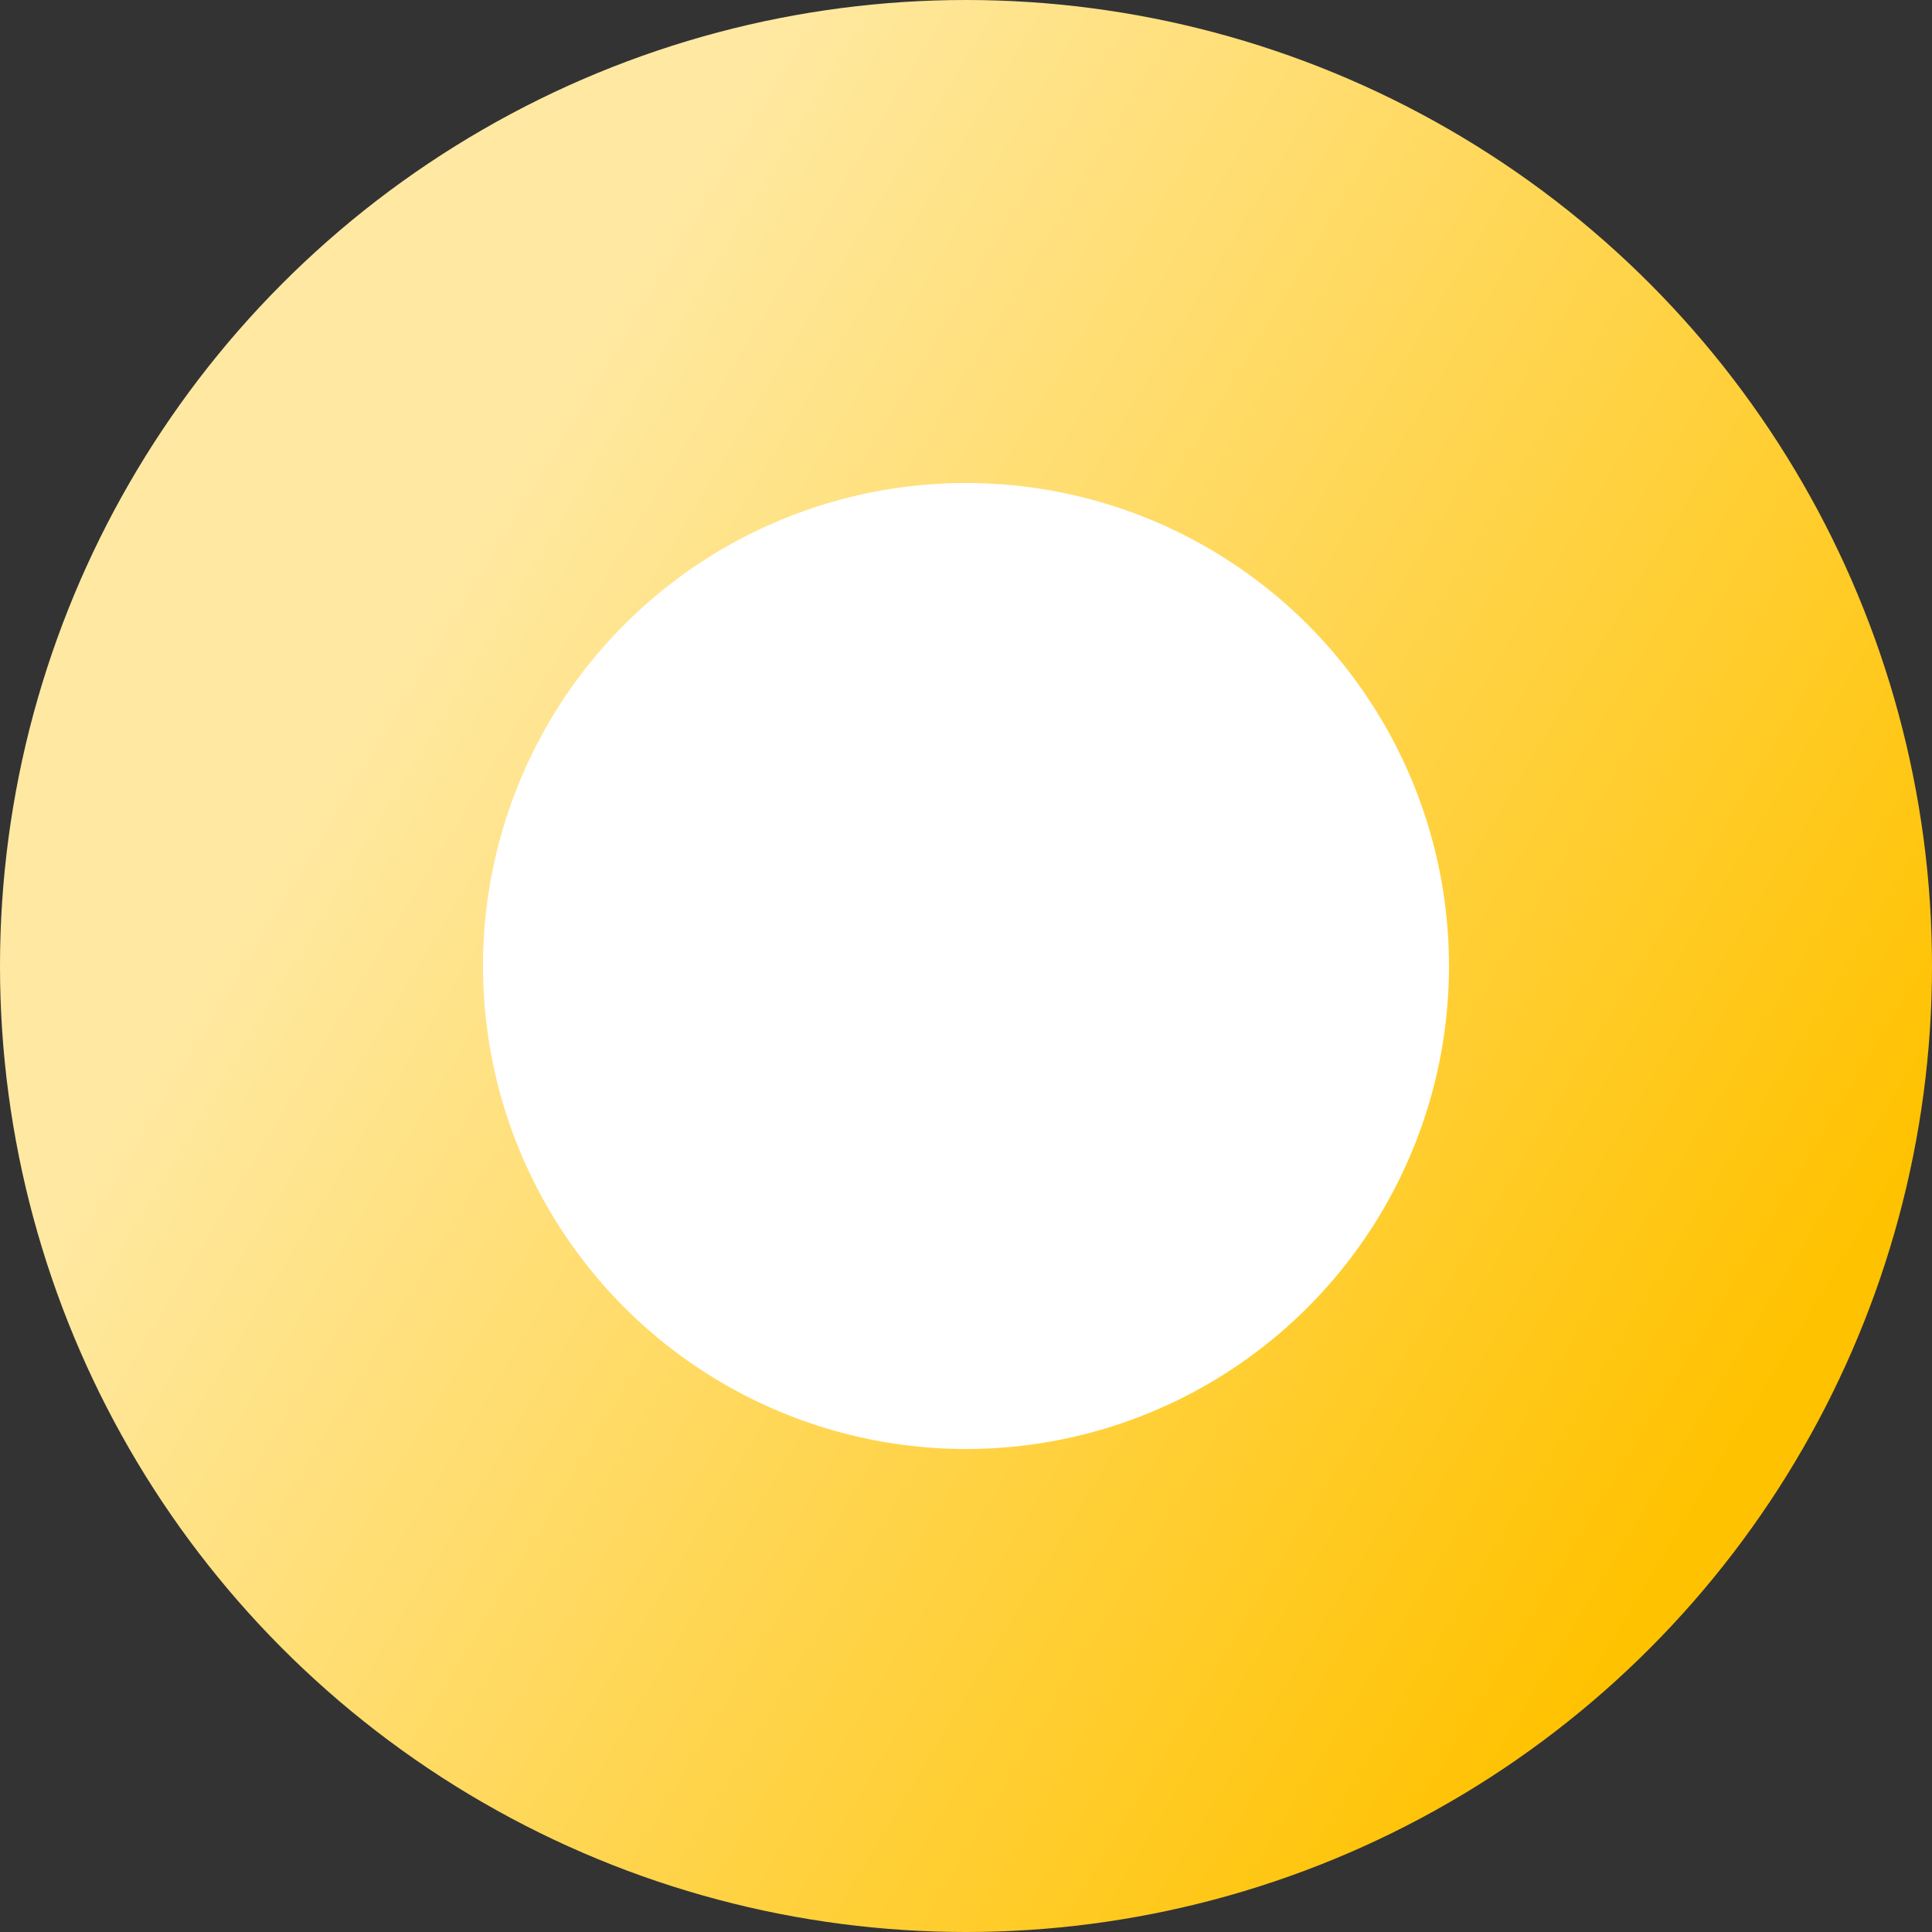 <svg width="32" height="32" viewBox="0 0 32 32" fill="none" xmlns="http://www.w3.org/2000/svg">
<rect x="0" y="0" width="32" height="32" fill="#333333" stroke="none"/>
<circle cx="16" cy="16" r="16" fill="url(#paint0_linear_1930_844)"/>
<circle cx="16" cy="16" r="8" fill="white"/>
<defs>
<linearGradient id="paint0_linear_1930_844" x1="29" y1="24" x2="1.13808e-06" y2="6.5" gradientUnits="userSpaceOnUse">
<stop stop-color="#FFC200"/>
<stop offset="0.769" stop-color="#FFE9A2"/>
</linearGradient>
</defs>
</svg>
